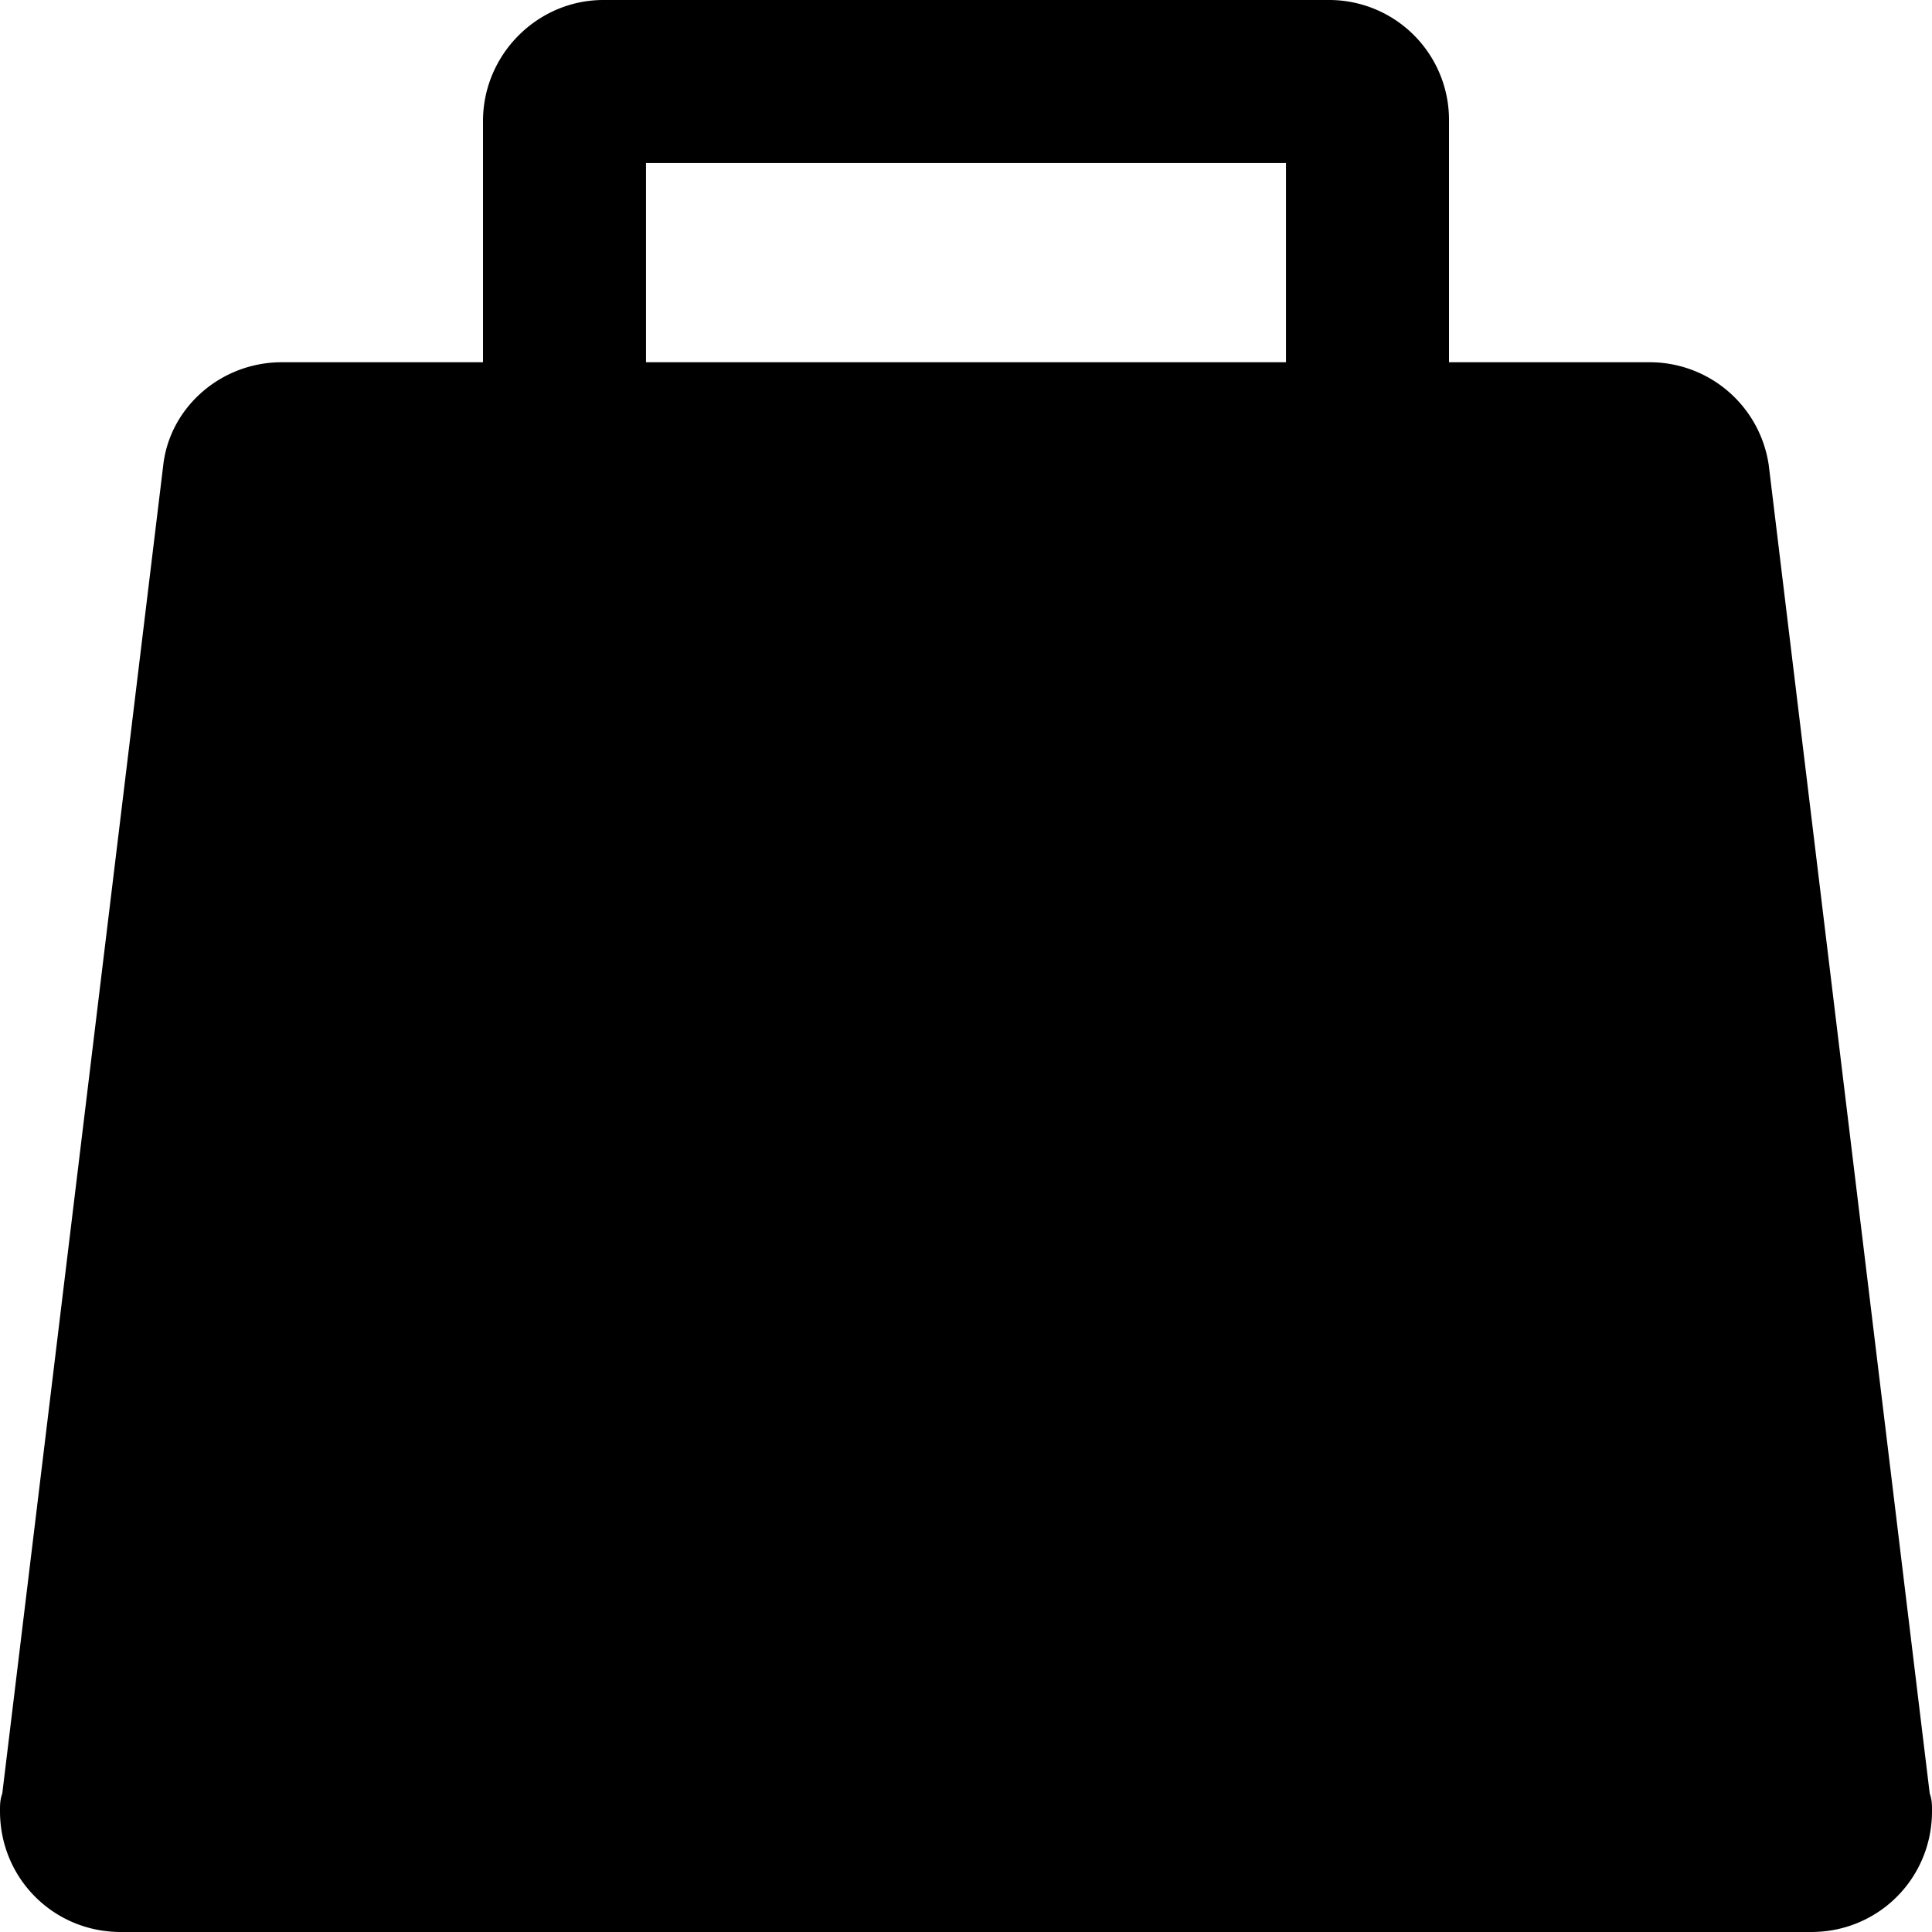<svg width="16" height="16" viewBox="0 0 16 16" xmlns="http://www.w3.org/2000/svg"><title>[icon]/bag/dark</title><path d="M12 1.003A.993.993 0 0 0 11.003 0H4.997C4.453 0 4 .449 4 1.003V3H2.333c-.5 0-.926.37-.981.852l-1.333 11C0 14.907 0 14.944 0 15c0 .556.444 1 1 1h14c.556 0 1-.444 1-1 0-.056 0-.093-.019-.148l-1.333-11A.996.996 0 0 0 13.667 3H12V1.003zM10.65 3V1.35h-5.3V3h5.3z" fill="currentColor" fill-rule="evenodd"/></svg>